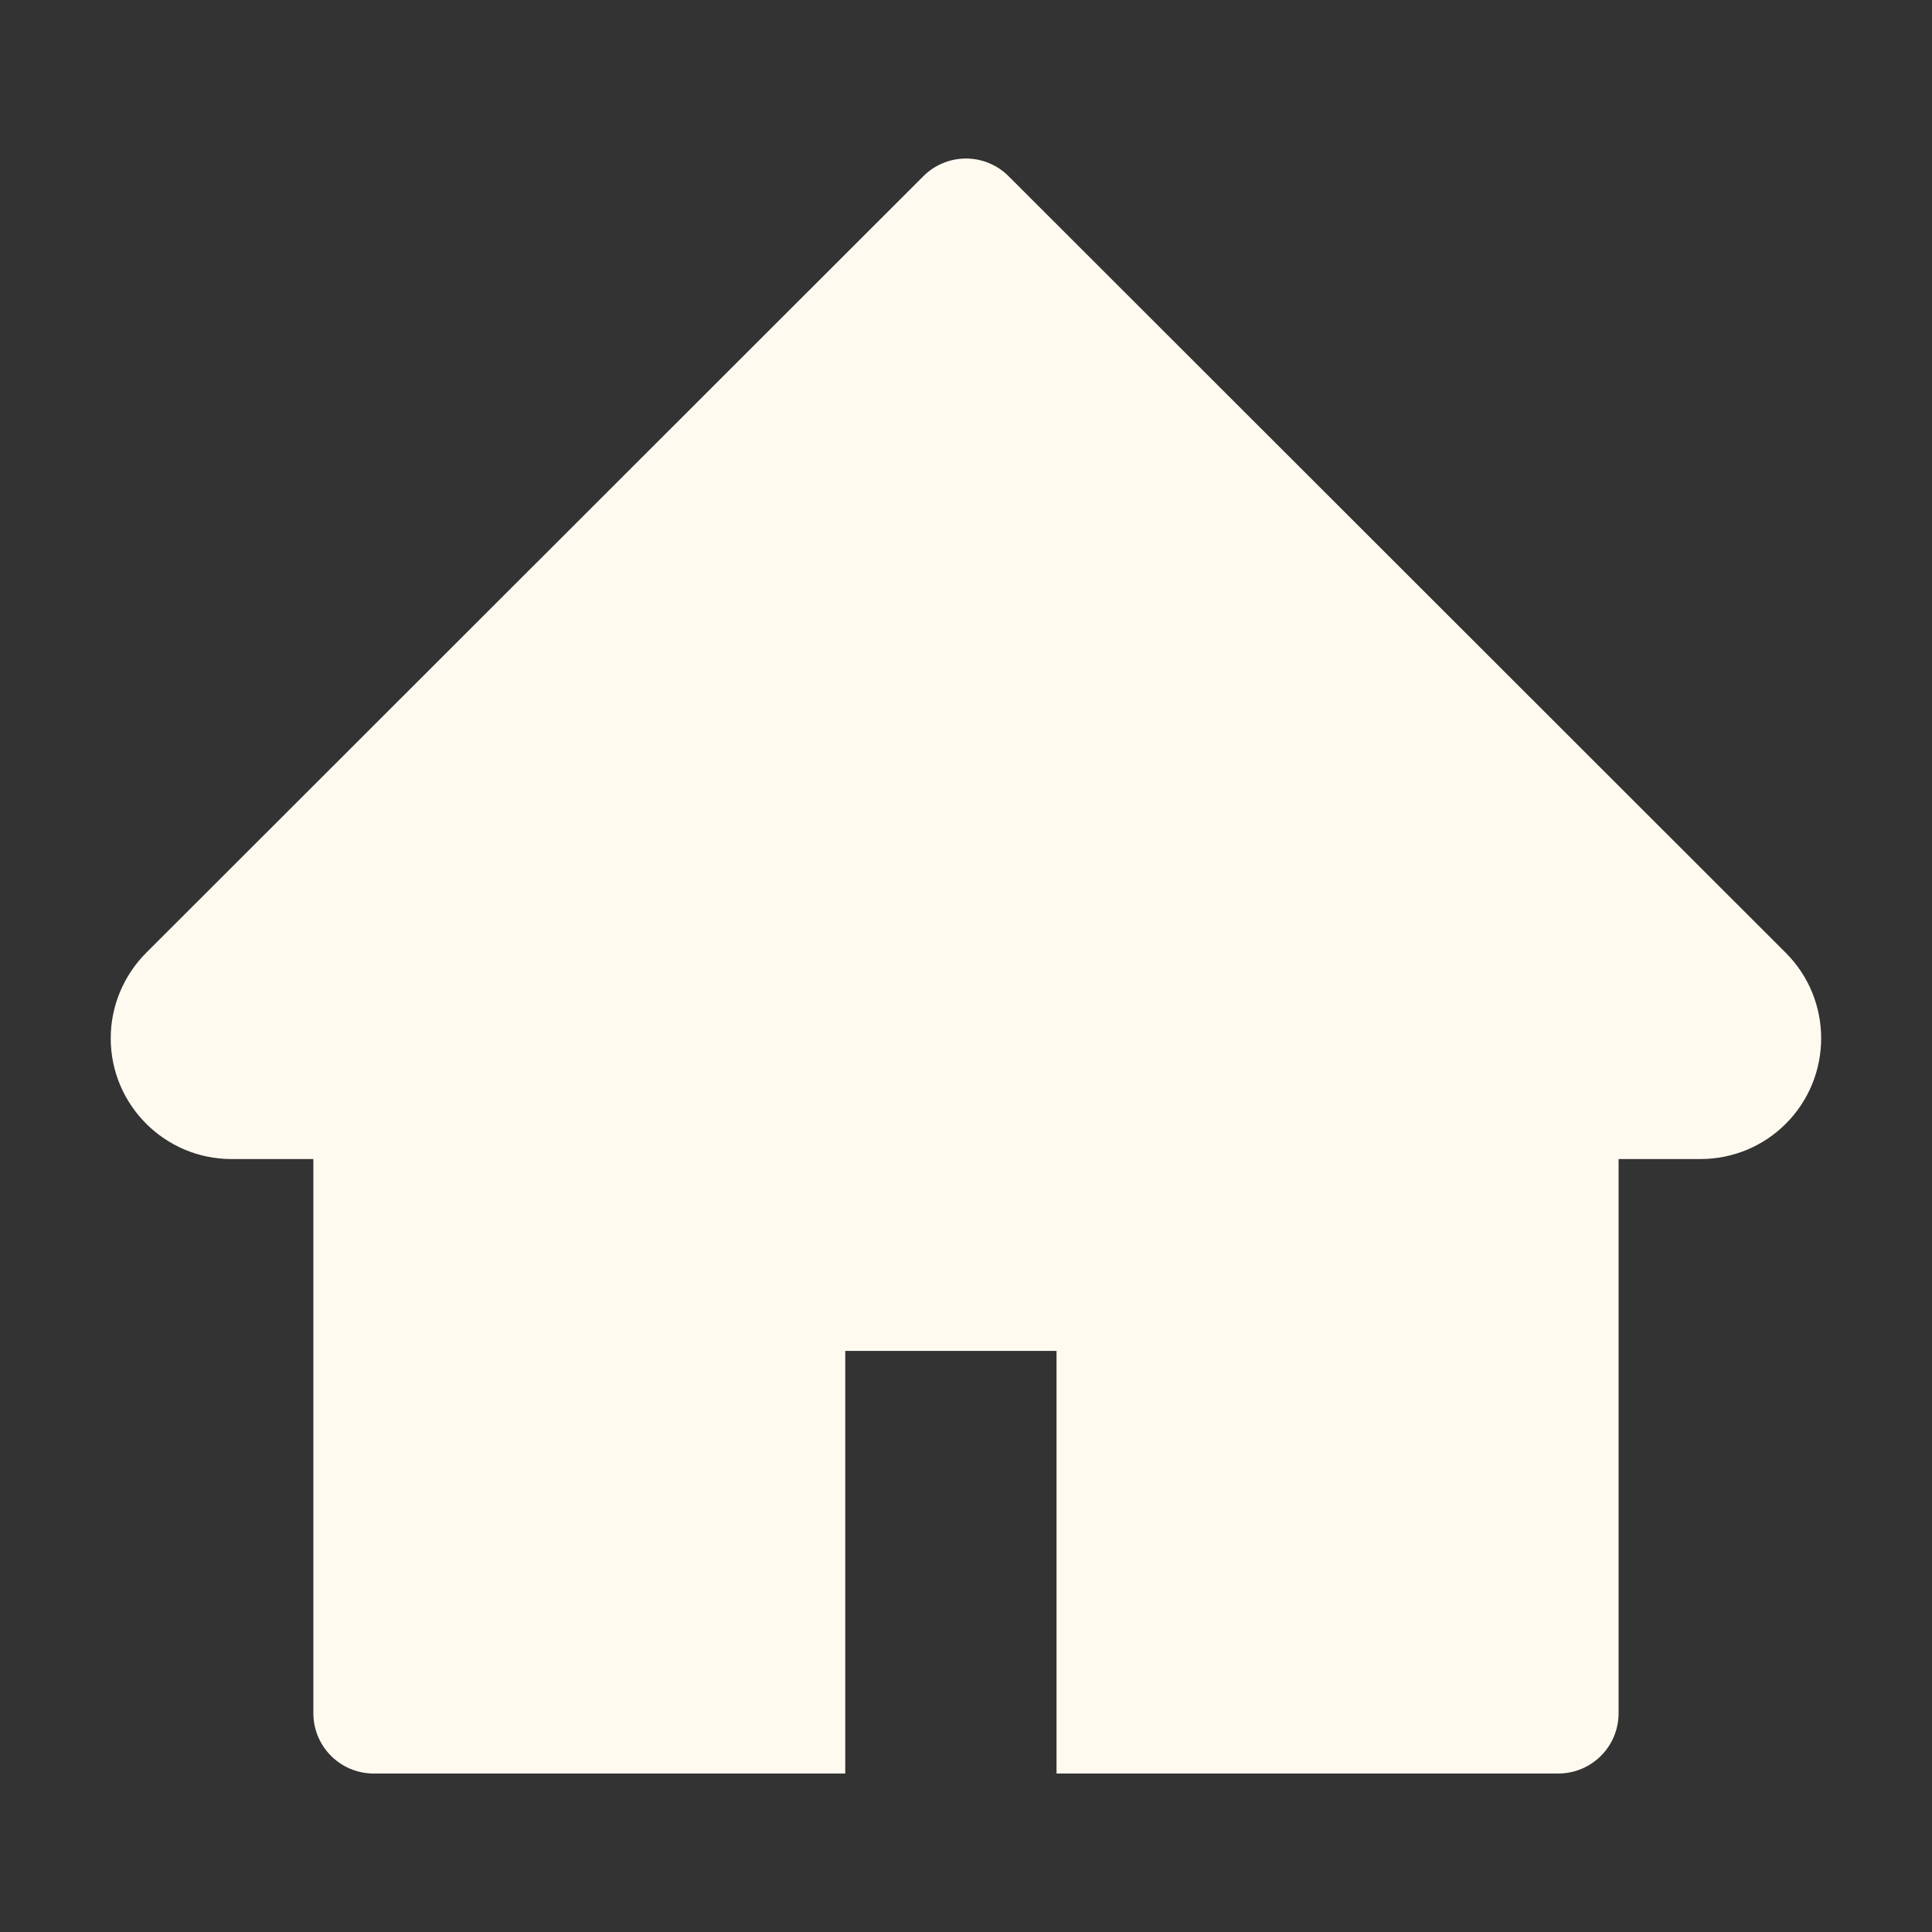 <svg width="36" height="36" viewBox="0 0 36 36" fill="none" xmlns="http://www.w3.org/2000/svg">
<rect x="0" y="0" width="36" height="36" fill="#333333" stroke="none"/>
<path d="M33.275 17.754L18.794 3.284C18.69 3.179 18.566 3.096 18.43 3.04C18.294 2.983 18.147 2.954 18 2.954C17.852 2.954 17.706 2.983 17.57 3.04C17.433 3.096 17.309 3.179 17.205 3.284L2.724 17.754C2.303 18.176 2.063 18.749 2.063 19.347C2.063 20.588 3.072 21.597 4.313 21.597H5.839V31.922C5.839 32.544 6.342 33.047 6.964 33.047H15.75V25.172H19.687V33.047H29.035C29.658 33.047 30.16 32.544 30.16 31.922V21.597H31.686C32.284 21.597 32.857 21.361 33.279 20.936C34.154 20.057 34.154 18.633 33.275 17.754Z" fill="#FFFAF0"/>
</svg>
